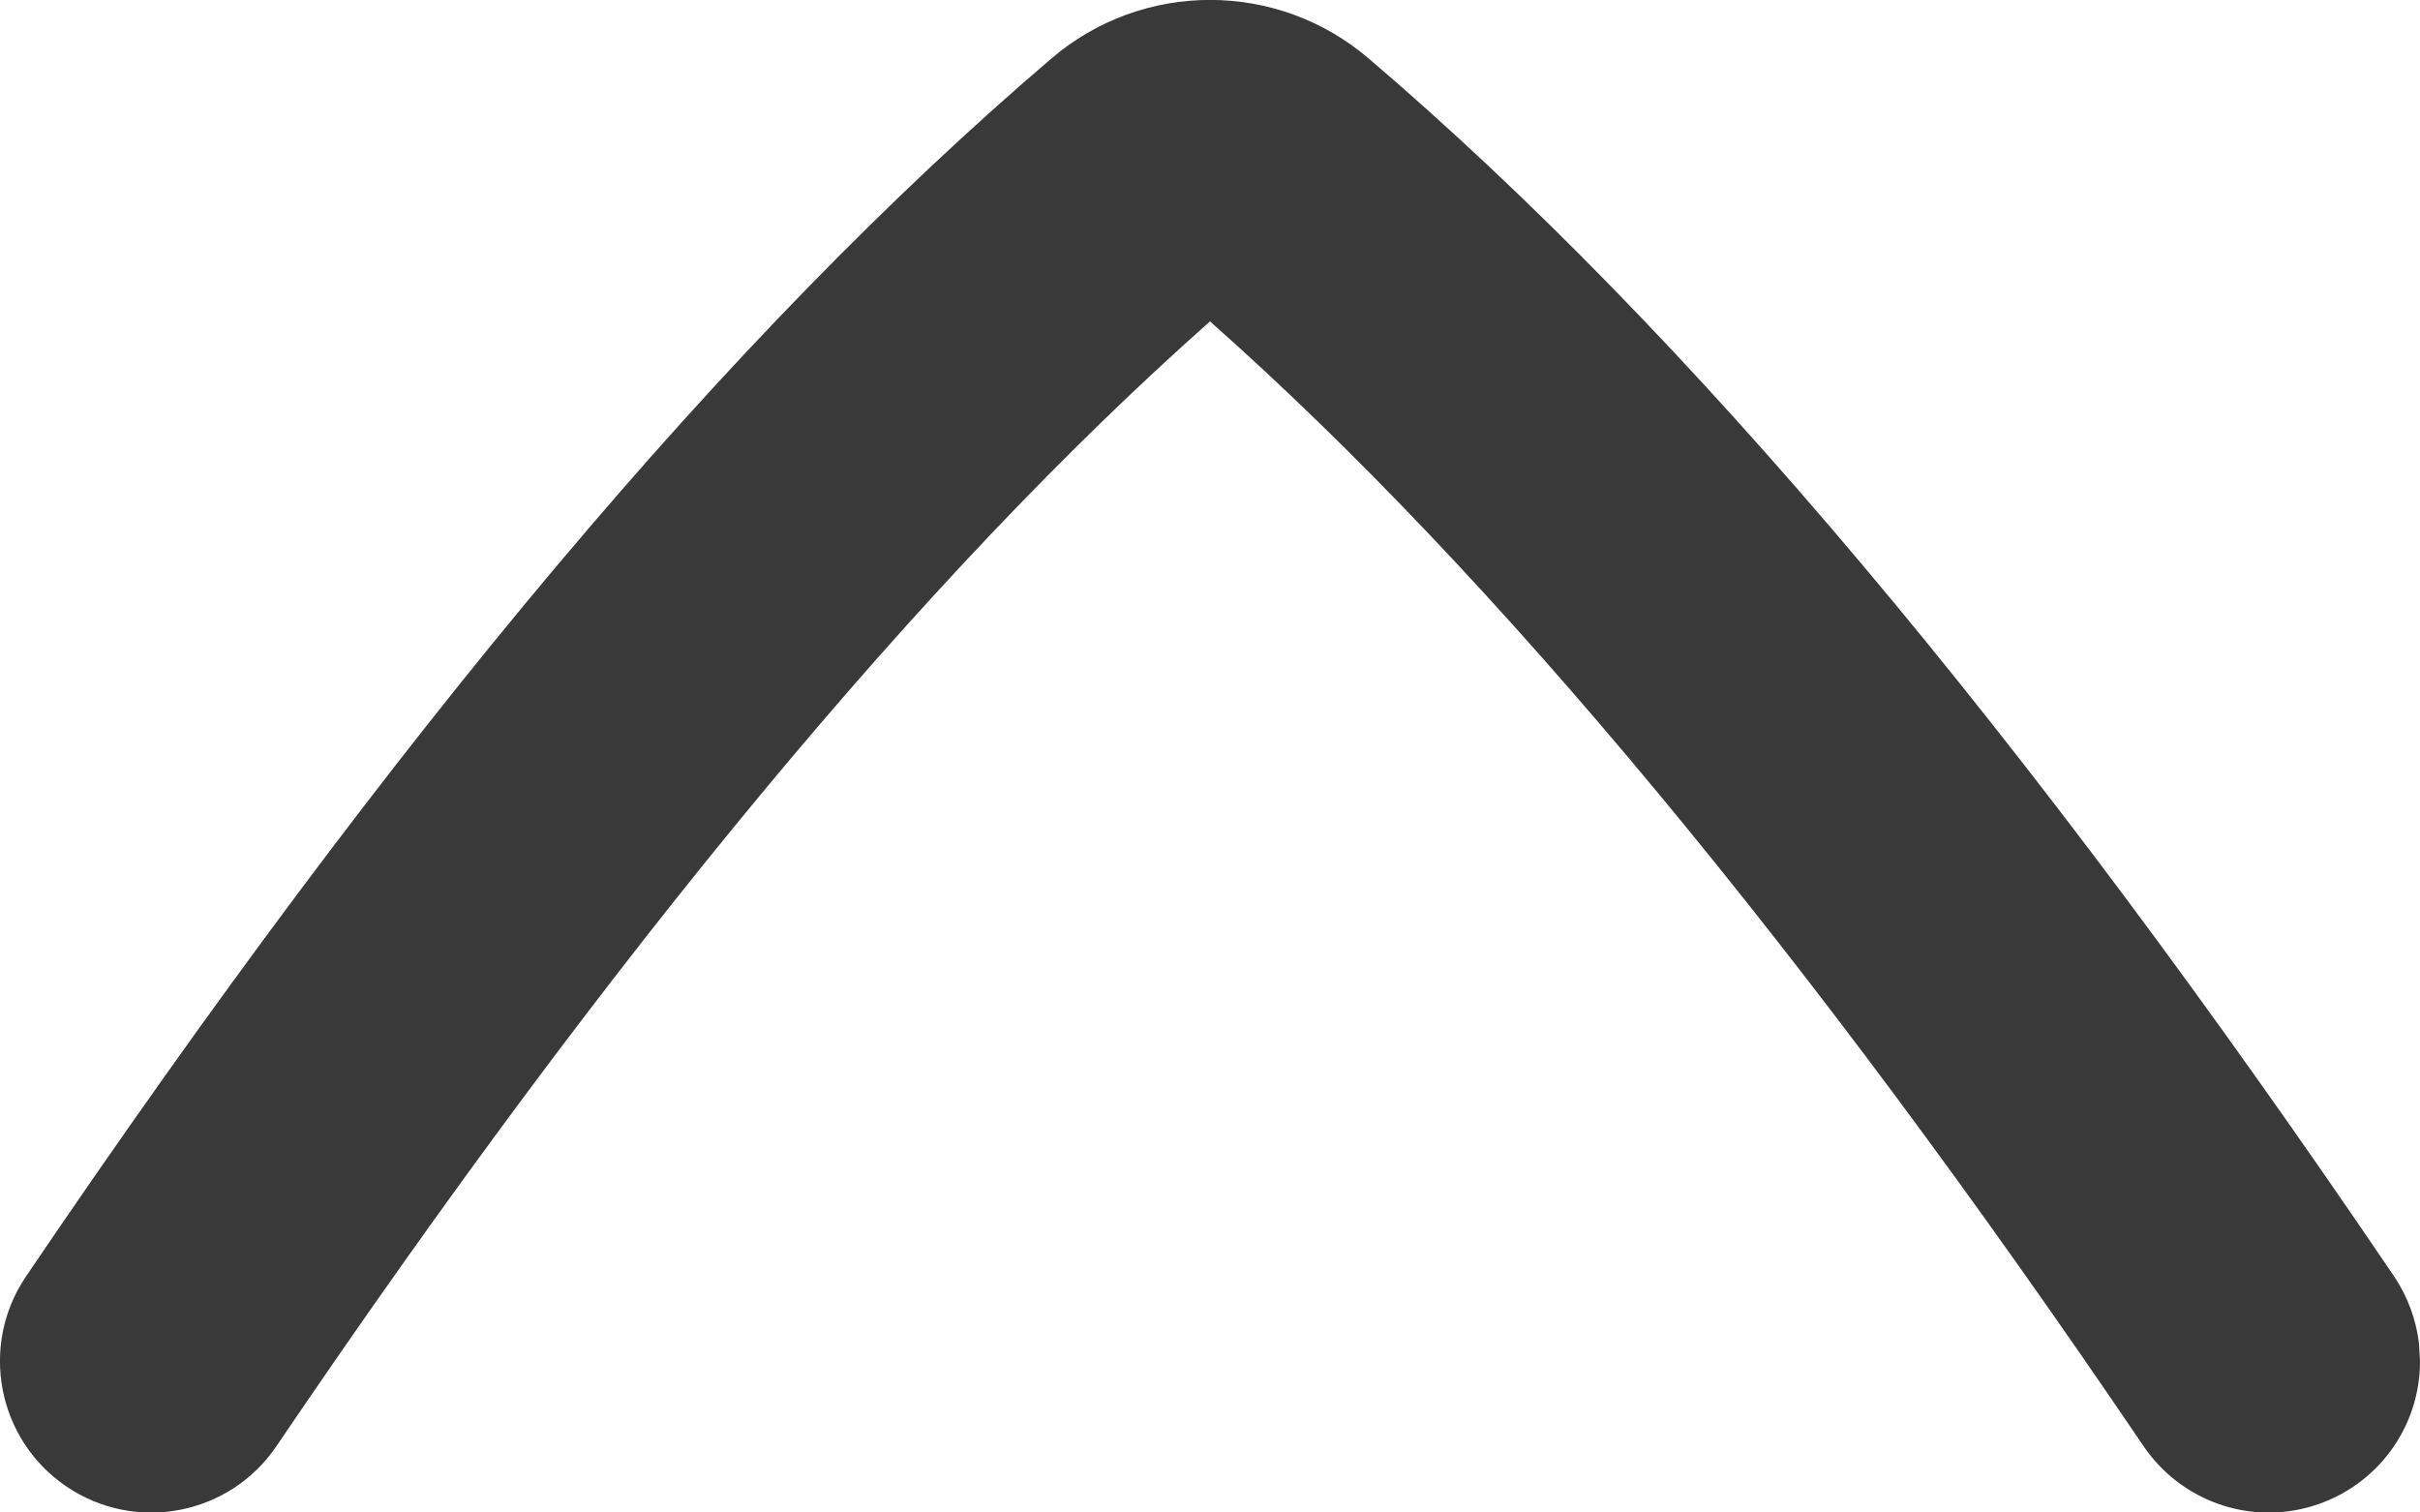<svg xmlns="http://www.w3.org/2000/svg" width="16" height="10" viewBox="0 0 16 10">
  <path fill="#39393A" fill-rule="evenodd" d="M24,19.999 C24.001,20.439 23.714,20.827 23.294,20.956 C22.874,21.086 22.419,20.925 22.172,20.561 C19.954,17.288 17.879,14.788 16,13.125 C14.119,14.79 12.044,17.29 9.828,20.561 C9.518,21.019 8.896,21.138 8.439,20.828 C7.982,20.518 7.862,19.897 8.172,19.439 C10.621,15.824 12.838,13.191 14.949,11.389 C15.554,10.869 16.449,10.87 17.053,11.39 C19.162,13.191 21.379,15.824 23.829,19.439 C23.918,19.572 23.974,19.723 23.993,19.88 L24,19.999 Z" transform="translate(-8 -11)"/>
</svg>
